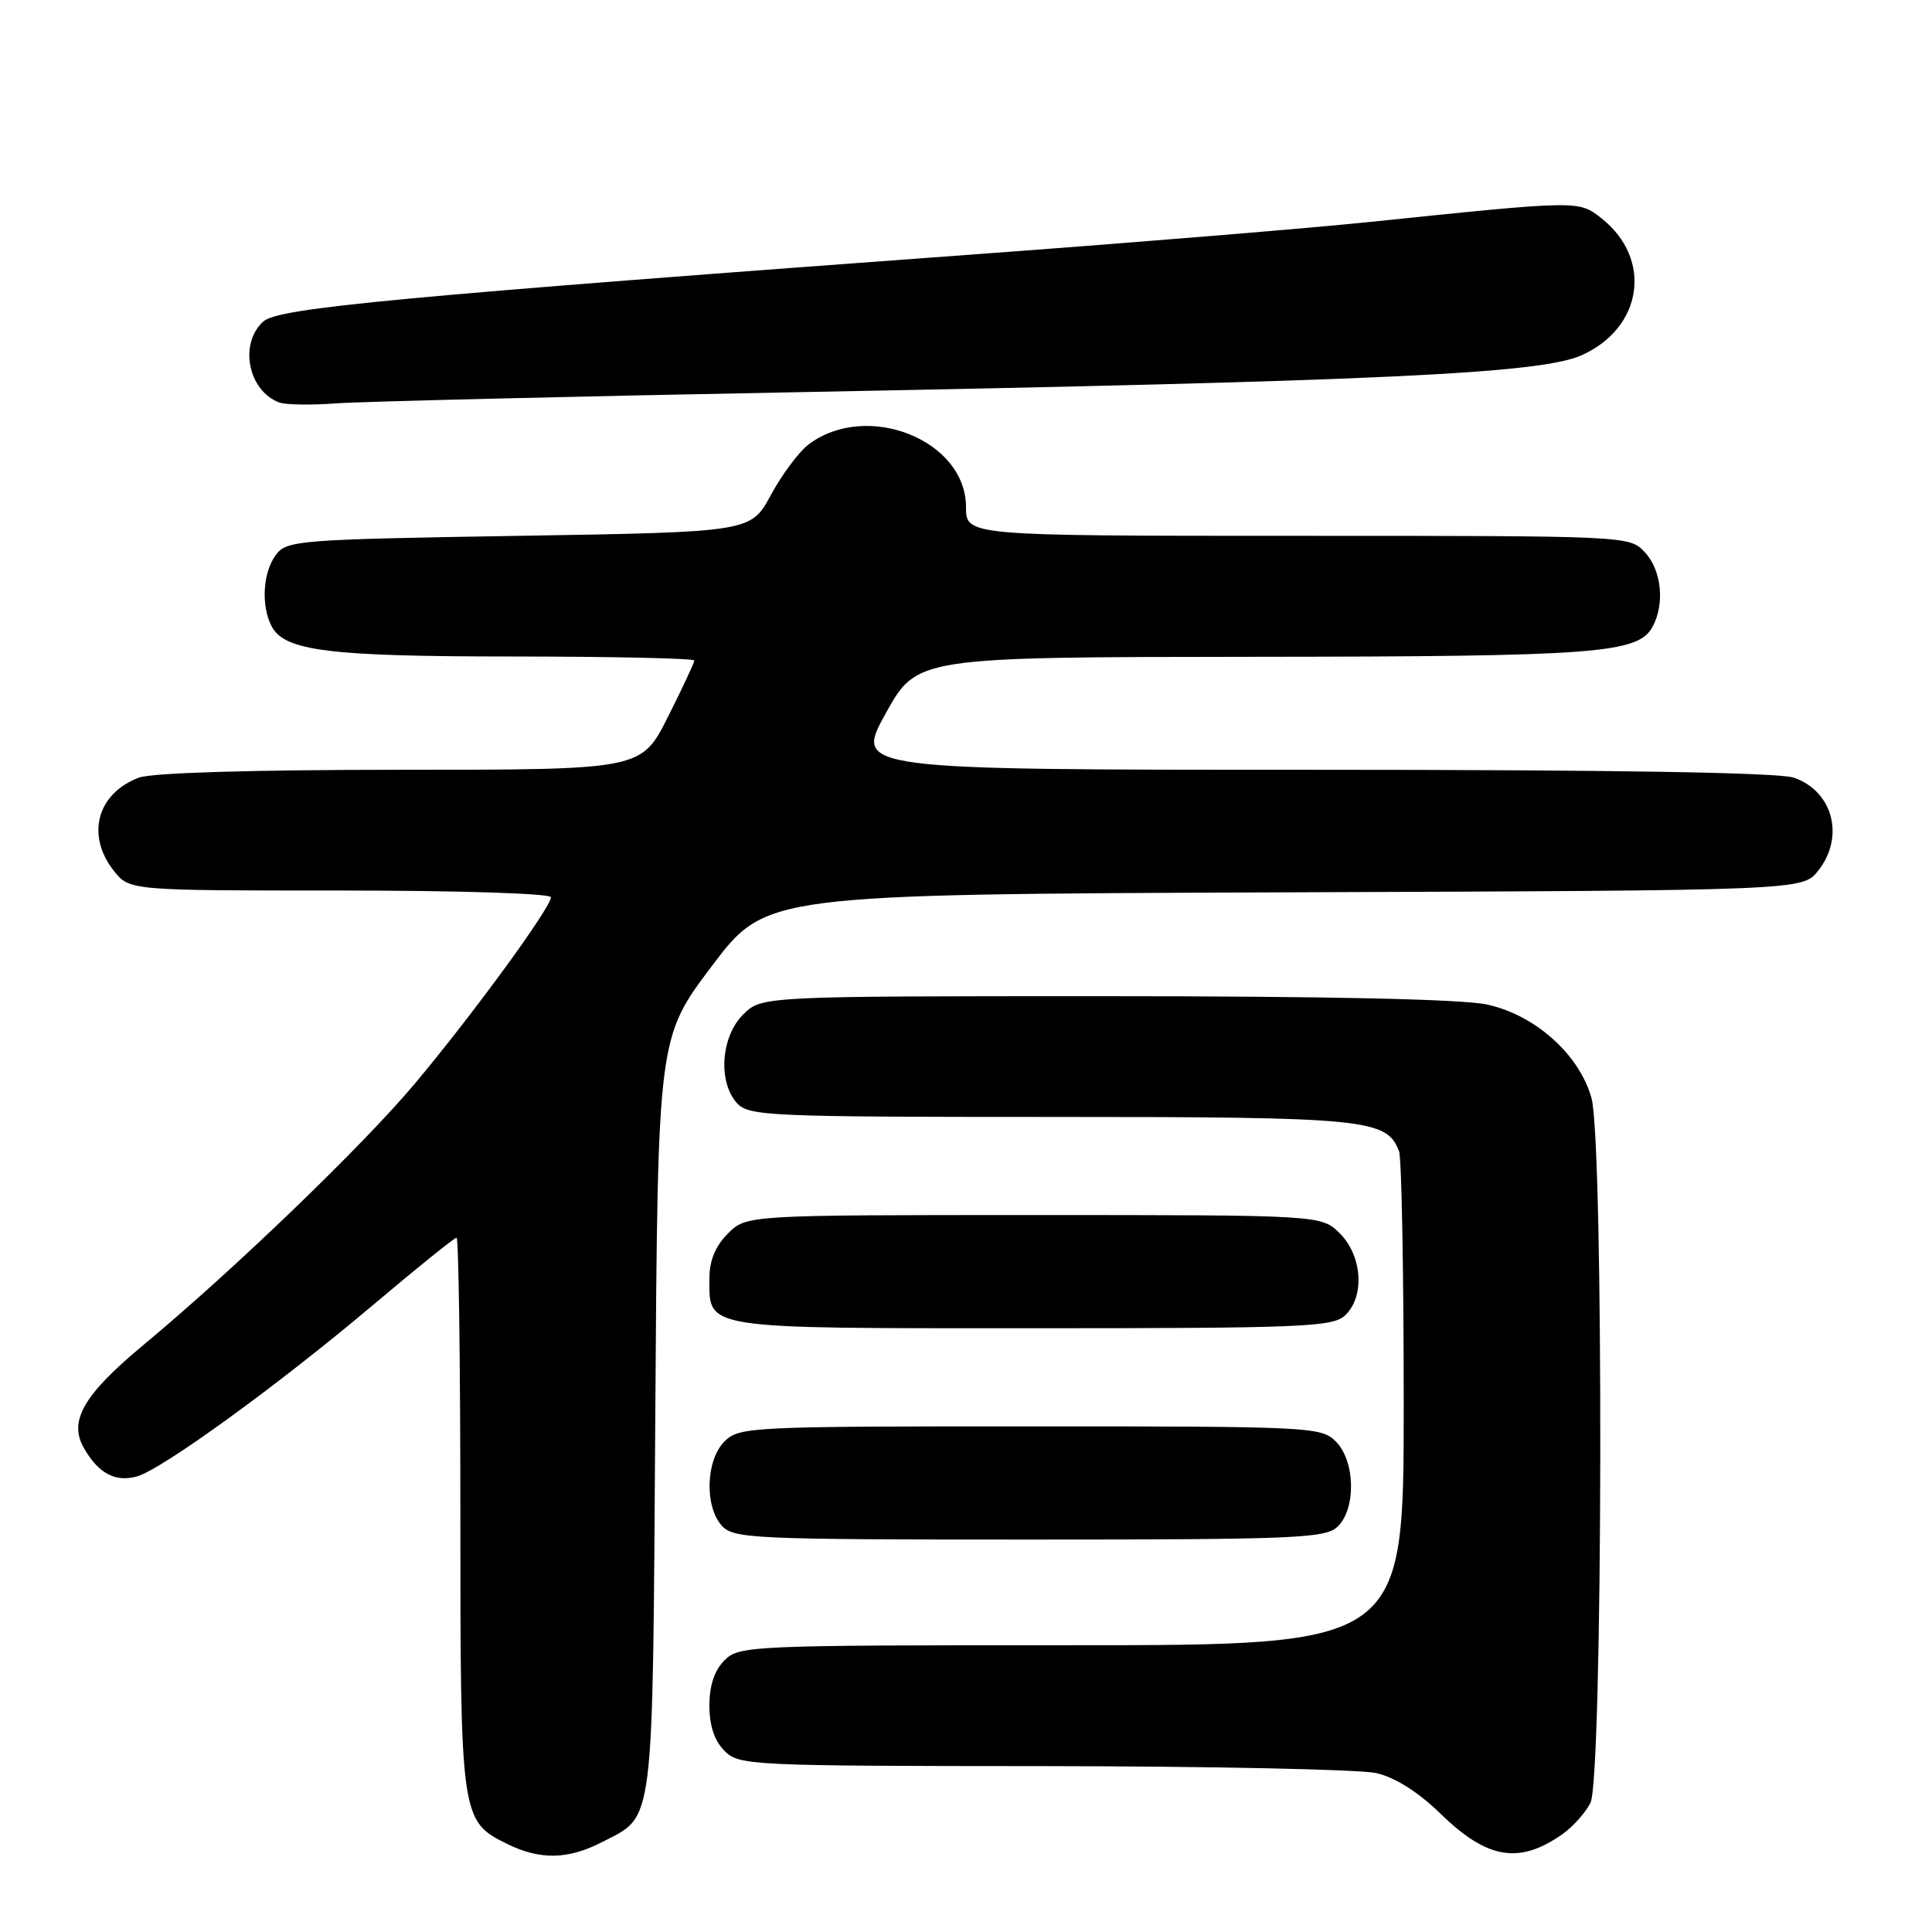 <?xml version="1.0" encoding="UTF-8" standalone="no"?>
<!DOCTYPE svg PUBLIC "-//W3C//DTD SVG 1.1//EN" "http://www.w3.org/Graphics/SVG/1.1/DTD/svg11.dtd" >
<svg xmlns="http://www.w3.org/2000/svg" xmlns:xlink="http://www.w3.org/1999/xlink" version="1.1" viewBox="0 0 256 256">
 <g >
 <path fill="currentColor"
d=" M 79.79 244.08 C 86.77 240.48 86.46 242.90 86.83 187.50 C 87.16 137.50 87.16 137.50 94.33 128.00 C 101.50 118.50 101.50 118.50 170.18 118.24 C 238.87 117.99 238.87 117.99 240.93 115.36 C 244.46 110.88 242.88 104.85 237.71 103.05 C 235.74 102.36 213.79 102.00 173.96 102.00 C 113.22 102.00 113.22 102.00 117.36 94.53 C 121.50 87.07 121.50 87.07 166.00 87.03 C 211.76 86.99 217.08 86.59 218.99 83.02 C 220.62 79.97 220.16 75.55 217.96 73.19 C 215.92 71.00 215.90 71.00 171.96 71.00 C 128.00 71.00 128.00 71.00 128.00 67.19 C 128.00 58.30 114.85 53.08 107.14 58.89 C 105.86 59.86 103.62 62.87 102.15 65.58 C 99.49 70.50 99.49 70.50 68.79 71.00 C 39.56 71.48 38.01 71.60 36.57 73.50 C 34.82 75.82 34.56 80.30 36.01 83.02 C 37.75 86.27 43.62 86.99 68.25 86.99 C 81.31 87.00 92.00 87.24 92.00 87.52 C 92.00 87.81 90.42 91.19 88.49 95.02 C 84.97 102.00 84.97 102.00 53.05 102.00 C 33.39 102.00 20.08 102.40 18.40 103.04 C 12.86 105.14 11.37 110.66 15.07 115.37 C 17.15 118.00 17.15 118.00 45.07 118.00 C 60.84 118.00 73.00 118.39 73.00 118.89 C 73.00 120.26 62.59 134.51 54.93 143.63 C 48.03 151.85 30.93 168.31 19.00 178.22 C 11.09 184.79 9.07 188.27 11.10 191.84 C 13.01 195.21 15.24 196.42 18.10 195.65 C 21.39 194.76 36.82 183.57 49.50 172.86 C 55.27 167.99 60.22 164.00 60.50 164.00 C 60.77 164.00 61.00 180.45 61.00 200.55 C 61.00 240.91 61.06 241.30 67.20 244.33 C 71.57 246.48 75.28 246.41 79.79 244.08 Z  M 207.00 243.06 C 208.38 242.09 210.06 240.23 210.74 238.90 C 212.39 235.68 212.52 151.44 210.88 145.50 C 209.29 139.74 203.39 134.46 197.01 133.10 C 193.73 132.39 175.60 132.00 146.41 132.00 C 100.91 132.00 100.91 132.00 98.45 134.45 C 95.52 137.38 95.12 143.37 97.65 146.17 C 99.21 147.88 101.83 148.00 139.20 148.00 C 181.13 148.00 183.73 148.26 185.38 152.54 C 185.72 153.44 186.00 168.53 186.00 186.08 C 186.00 218.00 186.00 218.00 142.00 218.00 C 99.33 218.00 97.94 218.06 96.00 220.00 C 94.67 221.33 94.00 223.33 94.00 226.00 C 94.00 228.67 94.67 230.67 96.00 232.00 C 97.93 233.93 99.35 234.00 138.25 234.02 C 160.39 234.04 180.25 234.45 182.39 234.95 C 184.87 235.52 187.96 237.48 190.89 240.34 C 197.07 246.35 201.28 247.06 207.00 243.06 Z  M 177.17 202.35 C 179.71 200.05 179.61 193.61 177.00 191.00 C 175.07 189.07 173.67 189.00 136.50 189.00 C 99.33 189.00 97.93 189.07 96.00 191.00 C 93.52 193.48 93.33 199.60 95.65 202.17 C 97.20 203.88 99.80 204.00 136.33 204.00 C 171.23 204.00 175.54 203.83 177.17 202.35 Z  M 178.17 174.35 C 180.86 171.91 180.55 166.46 177.55 163.45 C 175.09 161.00 175.09 161.00 137.00 161.00 C 98.91 161.00 98.91 161.00 96.45 163.45 C 94.79 165.12 94.00 167.03 94.00 169.38 C 94.00 176.19 92.75 176.00 136.74 176.00 C 172.19 176.00 176.53 175.83 178.17 174.35 Z  M 105.50 51.97 C 183.00 50.50 204.06 49.51 209.53 47.09 C 217.66 43.49 219.03 34.34 212.23 28.95 C 209.17 26.53 209.35 26.53 181.50 29.41 C 173.25 30.26 150.97 32.09 132.00 33.49 C 52.45 39.33 36.89 40.79 34.89 42.60 C 31.64 45.54 32.87 51.78 37.00 53.33 C 37.83 53.64 41.20 53.70 44.50 53.45 C 47.80 53.21 75.25 52.54 105.50 51.97 Z "/>
</g>
</svg>